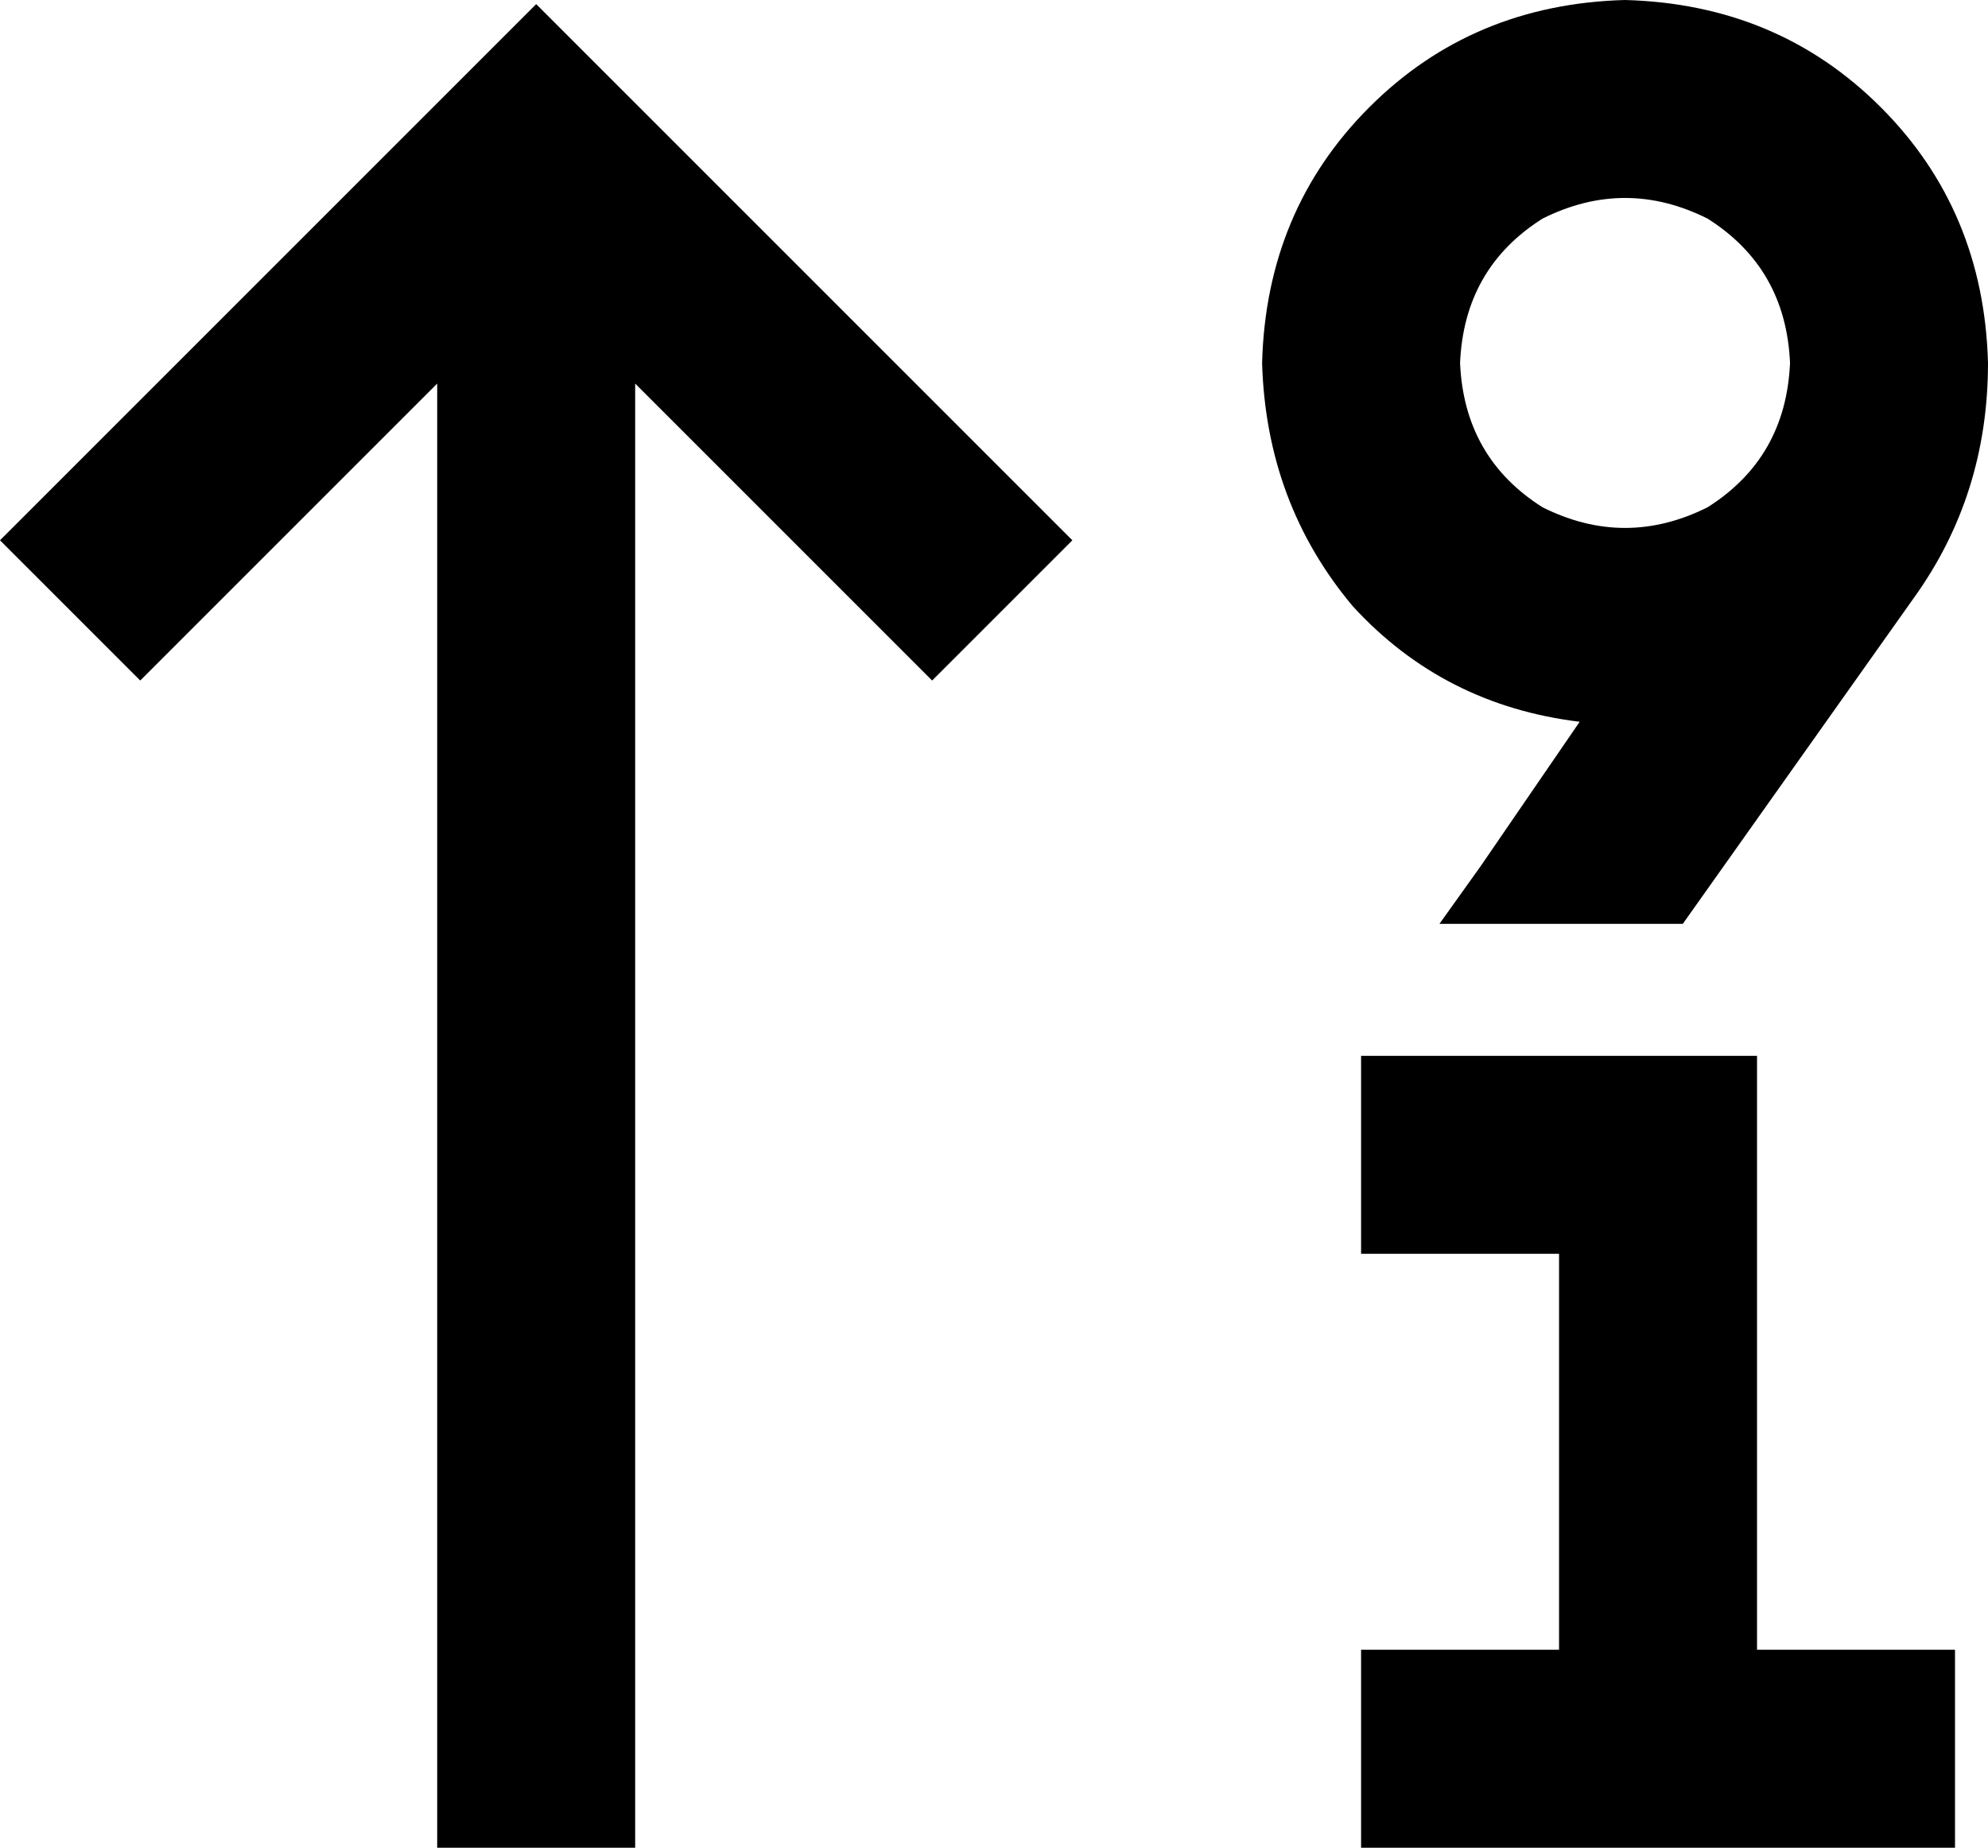 <svg xmlns="http://www.w3.org/2000/svg" viewBox="0 0 482 448">
    <path d="M 434 88 Q 433 111 414 123 Q 394 133 374 123 Q 355 111 354 88 Q 355 65 374 53 Q 394 43 414 53 Q 433 65 434 88 L 434 88 Z M 482 88 Q 481 51 456 26 L 456 26 Q 431 1 394 0 Q 357 1 332 26 Q 307 51 306 88 Q 307 122 328 147 Q 350 171 383 175 L 359 210 L 349 224 L 408 224 L 464 145 Q 482 120 482 88 L 482 88 Z M 130 1 L 113 18 L 17 114 L 0 131 L 34 165 L 51 148 L 106 93 L 106 424 L 106 448 L 154 448 L 154 424 L 154 93 L 209 148 L 226 165 L 260 131 L 243 114 L 147 18 L 130 1 L 130 1 Z M 330 256 L 330 304 L 354 304 L 378 304 L 378 400 L 354 400 L 330 400 L 330 448 L 354 448 L 402 448 L 450 448 L 474 448 L 474 400 L 450 400 L 426 400 L 426 280 L 426 256 L 402 256 L 354 256 L 330 256 L 330 256 Z"/>
</svg>
